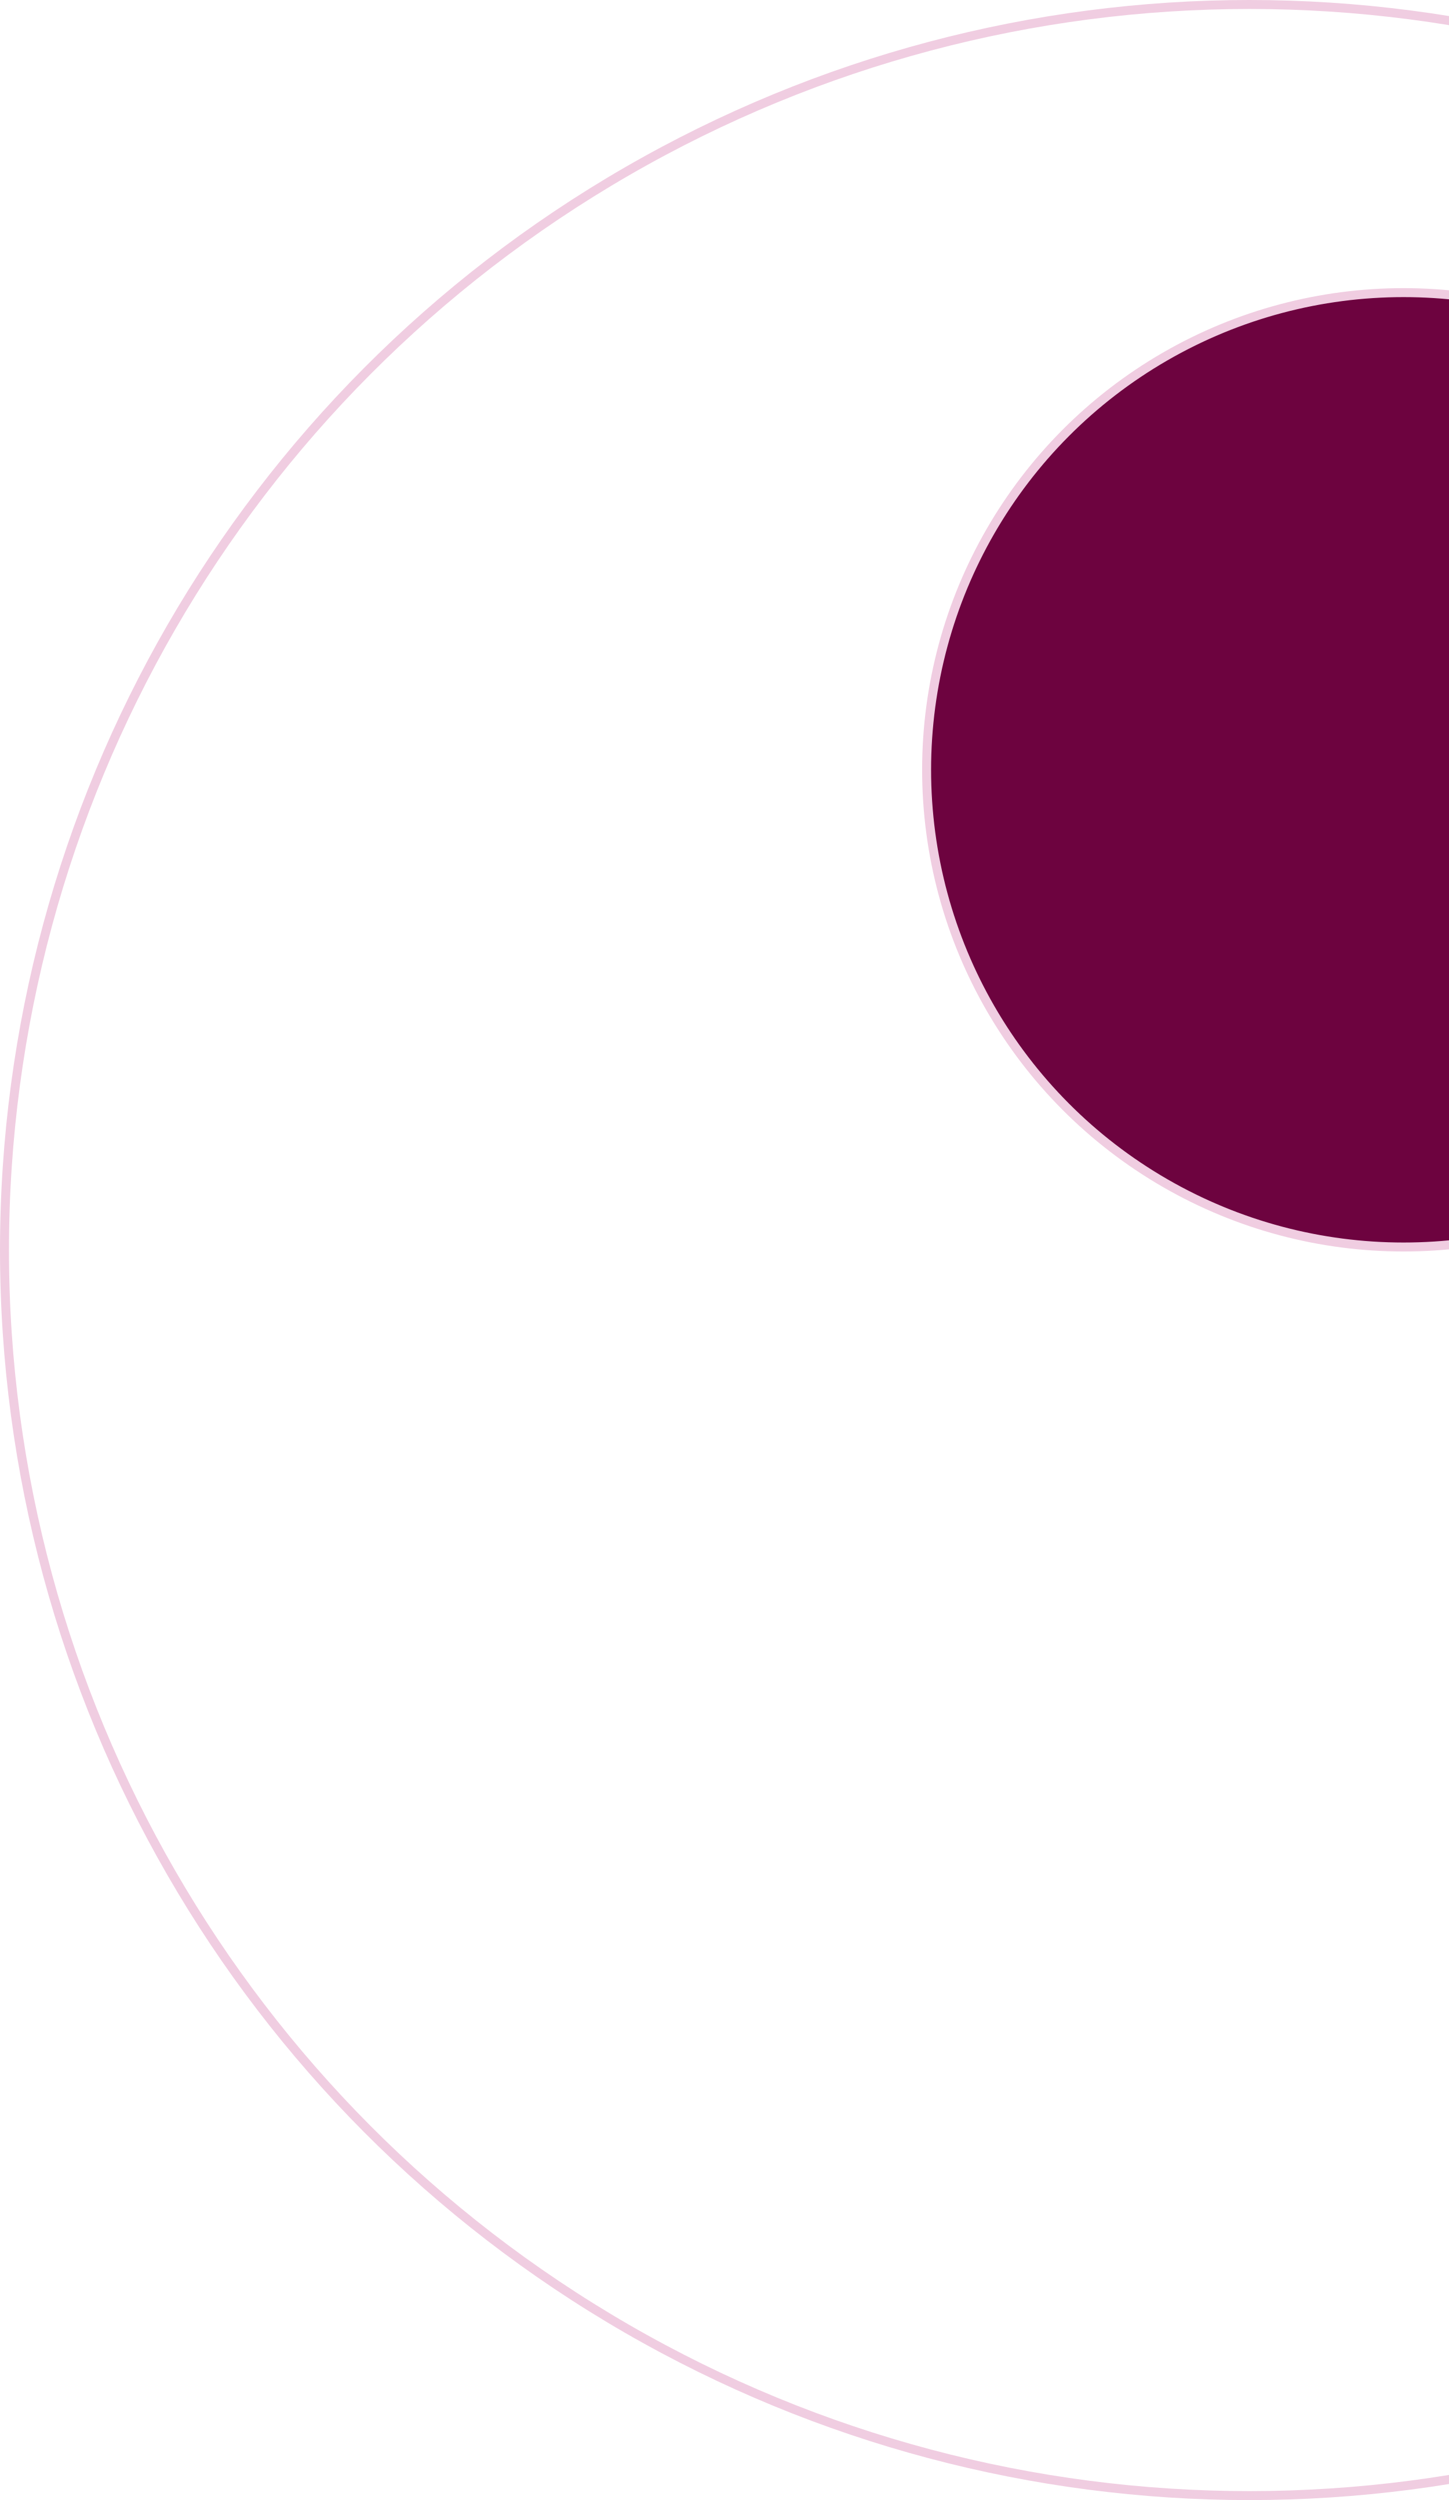 <svg width="323" height="557" viewBox="0 0 323 557" fill="none" xmlns="http://www.w3.org/2000/svg">
<circle cx="278.5" cy="278.5" r="277.5" stroke="#F0CDE1" stroke-width="2"/>
<circle cx="312.867" cy="171.509" r="106.315" fill="#6D033F" stroke="#F0CDE1" stroke-width="2"/>
</svg>
